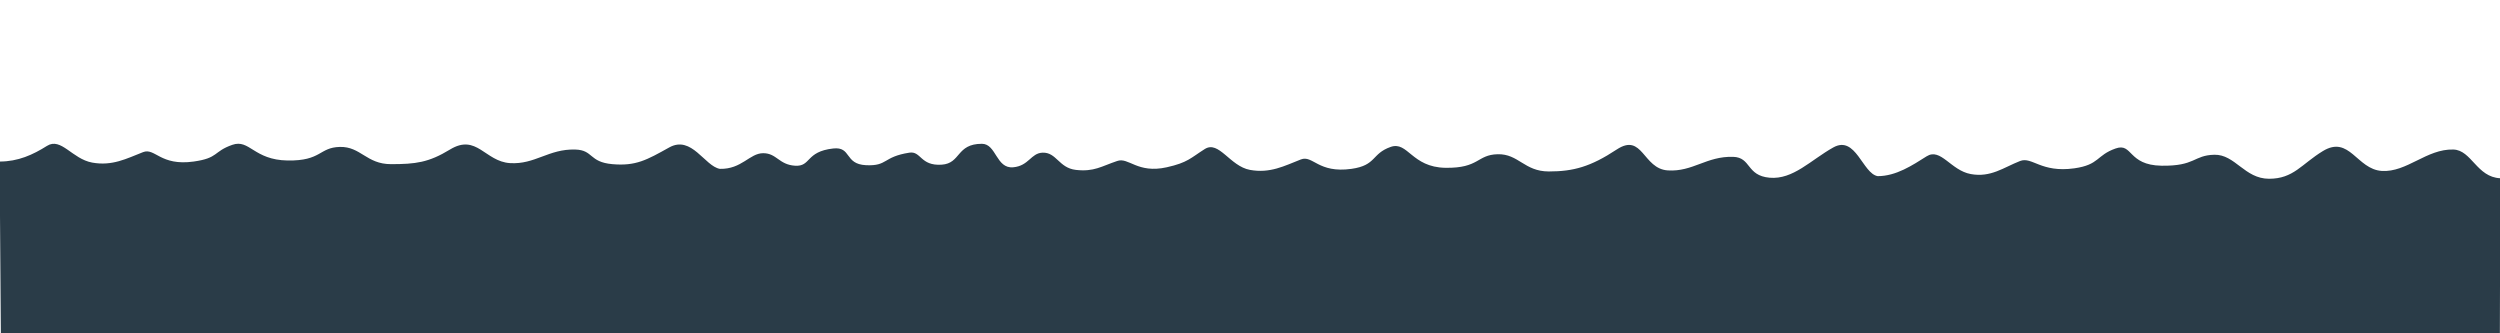 <?xml version="1.0" encoding="UTF-8" standalone="no"?>
<!-- Created with Inkscape (http://www.inkscape.org/) -->

<svg
   xmlns:dc="http://purl.org/dc/elements/1.1/"
   xmlns:cc="http://creativecommons.org/ns#"
   xmlns:rdf="http://www.w3.org/1999/02/22-rdf-syntax-ns#"
   xmlns:svg="http://www.w3.org/2000/svg"
   xmlns="http://www.w3.org/2000/svg"
   xmlns:sodipodi="http://sodipodi.sourceforge.net/DTD/sodipodi-0.dtd"
   xmlns:inkscape="http://www.inkscape.org/namespaces/inkscape"
   version="1.1"
   id="svg3713"
   width="3000"
   height="400"
   viewBox="0 0 3000 400"
   sodipodi:docname="layer6.svg"
   inkscape:version="0.92.3 (2405546, 2018-03-11)">
  <defs
     id="defs3717" />
  <sodipodi:namedview
     pagecolor="#ffffff"
     bordercolor="#666666"
     borderopacity="1"
     objecttolerance="10"
     gridtolerance="10"
     guidetolerance="10"
     inkscape:pageopacity="0"
     inkscape:pageshadow="2"
     inkscape:window-width="1920"
     inkscape:window-height="1017"
     id="namedview3715"
     showgrid="false"
     showguides="true"
     inkscape:guide-bbox="true"
     inkscape:zoom="1.5963898"
     inkscape:cx="1483.7198"
     inkscape:cy="229.44936"
     inkscape:window-x="-8"
     inkscape:window-y="100"
     inkscape:window-maximized="1"
     inkscape:current-layer="svg3713">
    <sodipodi:guide
       position="1500,481.92"
       orientation="1,0"
       id="guide3723"
       inkscape:locked="false"
       inkscape:label=""
       inkscape:color="rgb(0,0,255)" />
    <sodipodi:guide
       position="1448.268,322.603"
       orientation="0,1"
       inkscape:locked="false"
       id="guide3772" />
  </sodipodi:namedview>
  <a
     id="a3744">
    <g
       id="g3750">
      <g
         id="g3755" />
    </g>
  </a>
  <path
     style="fill:#2a3c48;fill-opacity:1;stroke:none;stroke-width:1px;stroke-linecap:butt;stroke-linejoin:miter;stroke-opacity:1"
     d="m 3000.377,213.887 c -28.275,-1.178 -34.453,-33.826 -56.377,-34.453 -32.032,-0.915 -55.751,27.562 -85.819,25.683 -30.068,-1.879 -38.744,-43.341 -70.785,-23.804 -25.683,15.66 -35.079,33.2 -64.521,33.2 -29.441,0 -40.717,-29.441 -65.773,-28.815 -25.056,0.626 -22.551,13.781 -63.268,13.155 -40.717,-0.626 -34.44,-27.939 -55.124,-20.672 -23.177,8.143 -19.301,19.559 -49.487,23.804 -40.09,5.638 -50.739,-14.408 -65.147,-8.77 -19.911,7.791 -35.079,20.045 -59.143,15.66 -24.064,-4.385 -36.072,-31.947 -52.985,-21.298 -16.913,10.649 -36.503,23.804 -58.739,23.804 -18.166,-3.132 -26.309,-49.487 -53.245,-34.453 -26.936,15.034 -48.234,38.838 -76.422,36.332 -28.189,-2.506 -21.924,-24.43 -43.849,-25.057 -32.032,-0.915 -48.234,18.166 -78.302,16.287 -30.068,-1.879 -30.068,-45.728 -61.389,-25.057 -31.321,20.672 -51.992,26.309 -81.434,26.309 -29.441,0 -36.332,-21.298 -61.389,-20.672 -25.056,0.626 -21.924,16.913 -62.641,16.287 -40.717,-0.626 -45.089,-32.324 -65.773,-25.057 -23.177,8.143 -16.796,22.065 -46.981,26.309 -40.09,5.638 -46.355,-16.913 -60.762,-11.275 -19.911,7.791 -36.958,16.913 -61.022,12.528 -24.064,-4.385 -37.325,-35.706 -54.238,-25.057 -16.913,10.649 -20.36,16.287 -45.728,21.924 -35.303,7.845 -45.728,-12.528 -59.509,-7.517 -18.793,6.264 -27.562,13.155 -49.487,10.649 -20.538,-2.347 -23.18,-21.362 -40.09,-20.672 -13.897,0.567 -16.312,15.833 -35.079,17.54 -20.672,1.879 -20.206,-28.189 -37.585,-28.189 -30.916,0 -25.074,23.515 -48.234,25.057 -25.824,1.719 -24.602,-16.627 -38.838,-14.408 -32.148,5.011 -25.683,16.287 -51.992,15.034 -26.309,-1.253 -17.151,-22.551 -39.464,-20.045 -33.279,3.737 -26.309,21.924 -45.728,20.672 -19.419,-1.253 -21.924,-15.034 -38.211,-15.034 -16.287,0 -25.683,19.419 -51.992,18.792 -18.166,-3.132 -33.826,-40.717 -60.762,-25.683 -26.936,15.034 -40.09,22.551 -68.279,20.045 -28.189,-2.506 -22.551,-16.913 -44.475,-17.54 -32.032,-0.915 -48.234,18.166 -78.302,16.287 -30.068,-1.879 -39.997,-35.824 -72.038,-16.287 -25.683,15.66 -41.343,17.54 -70.785,17.54 -29.441,0 -36.332,-21.298 -61.389,-20.672 -25.056,0.626 -21.924,16.913 -62.641,16.287 -40.717,-0.626 -45.715,-26.06 -66.4,-18.792 -23.177,8.143 -16.169,15.8 -46.355,20.045 -40.09,5.638 -46.355,-16.913 -60.762,-11.275 -19.911,7.791 -36.958,16.913 -61.022,12.528 -24.064,-4.385 -37.325,-30.694 -54.238,-20.045 -16.913,10.649 -34.624,18.793 -56.86,18.792 L 1.253,430.626 2999.751,429.374 Z"
     id="path3774-9"
     inkscape:connector-curvature="0"
     sodipodi:nodetypes="cscssssssssscscscssssssssssssssssssssscscscssssssssscccc" />
</svg>
